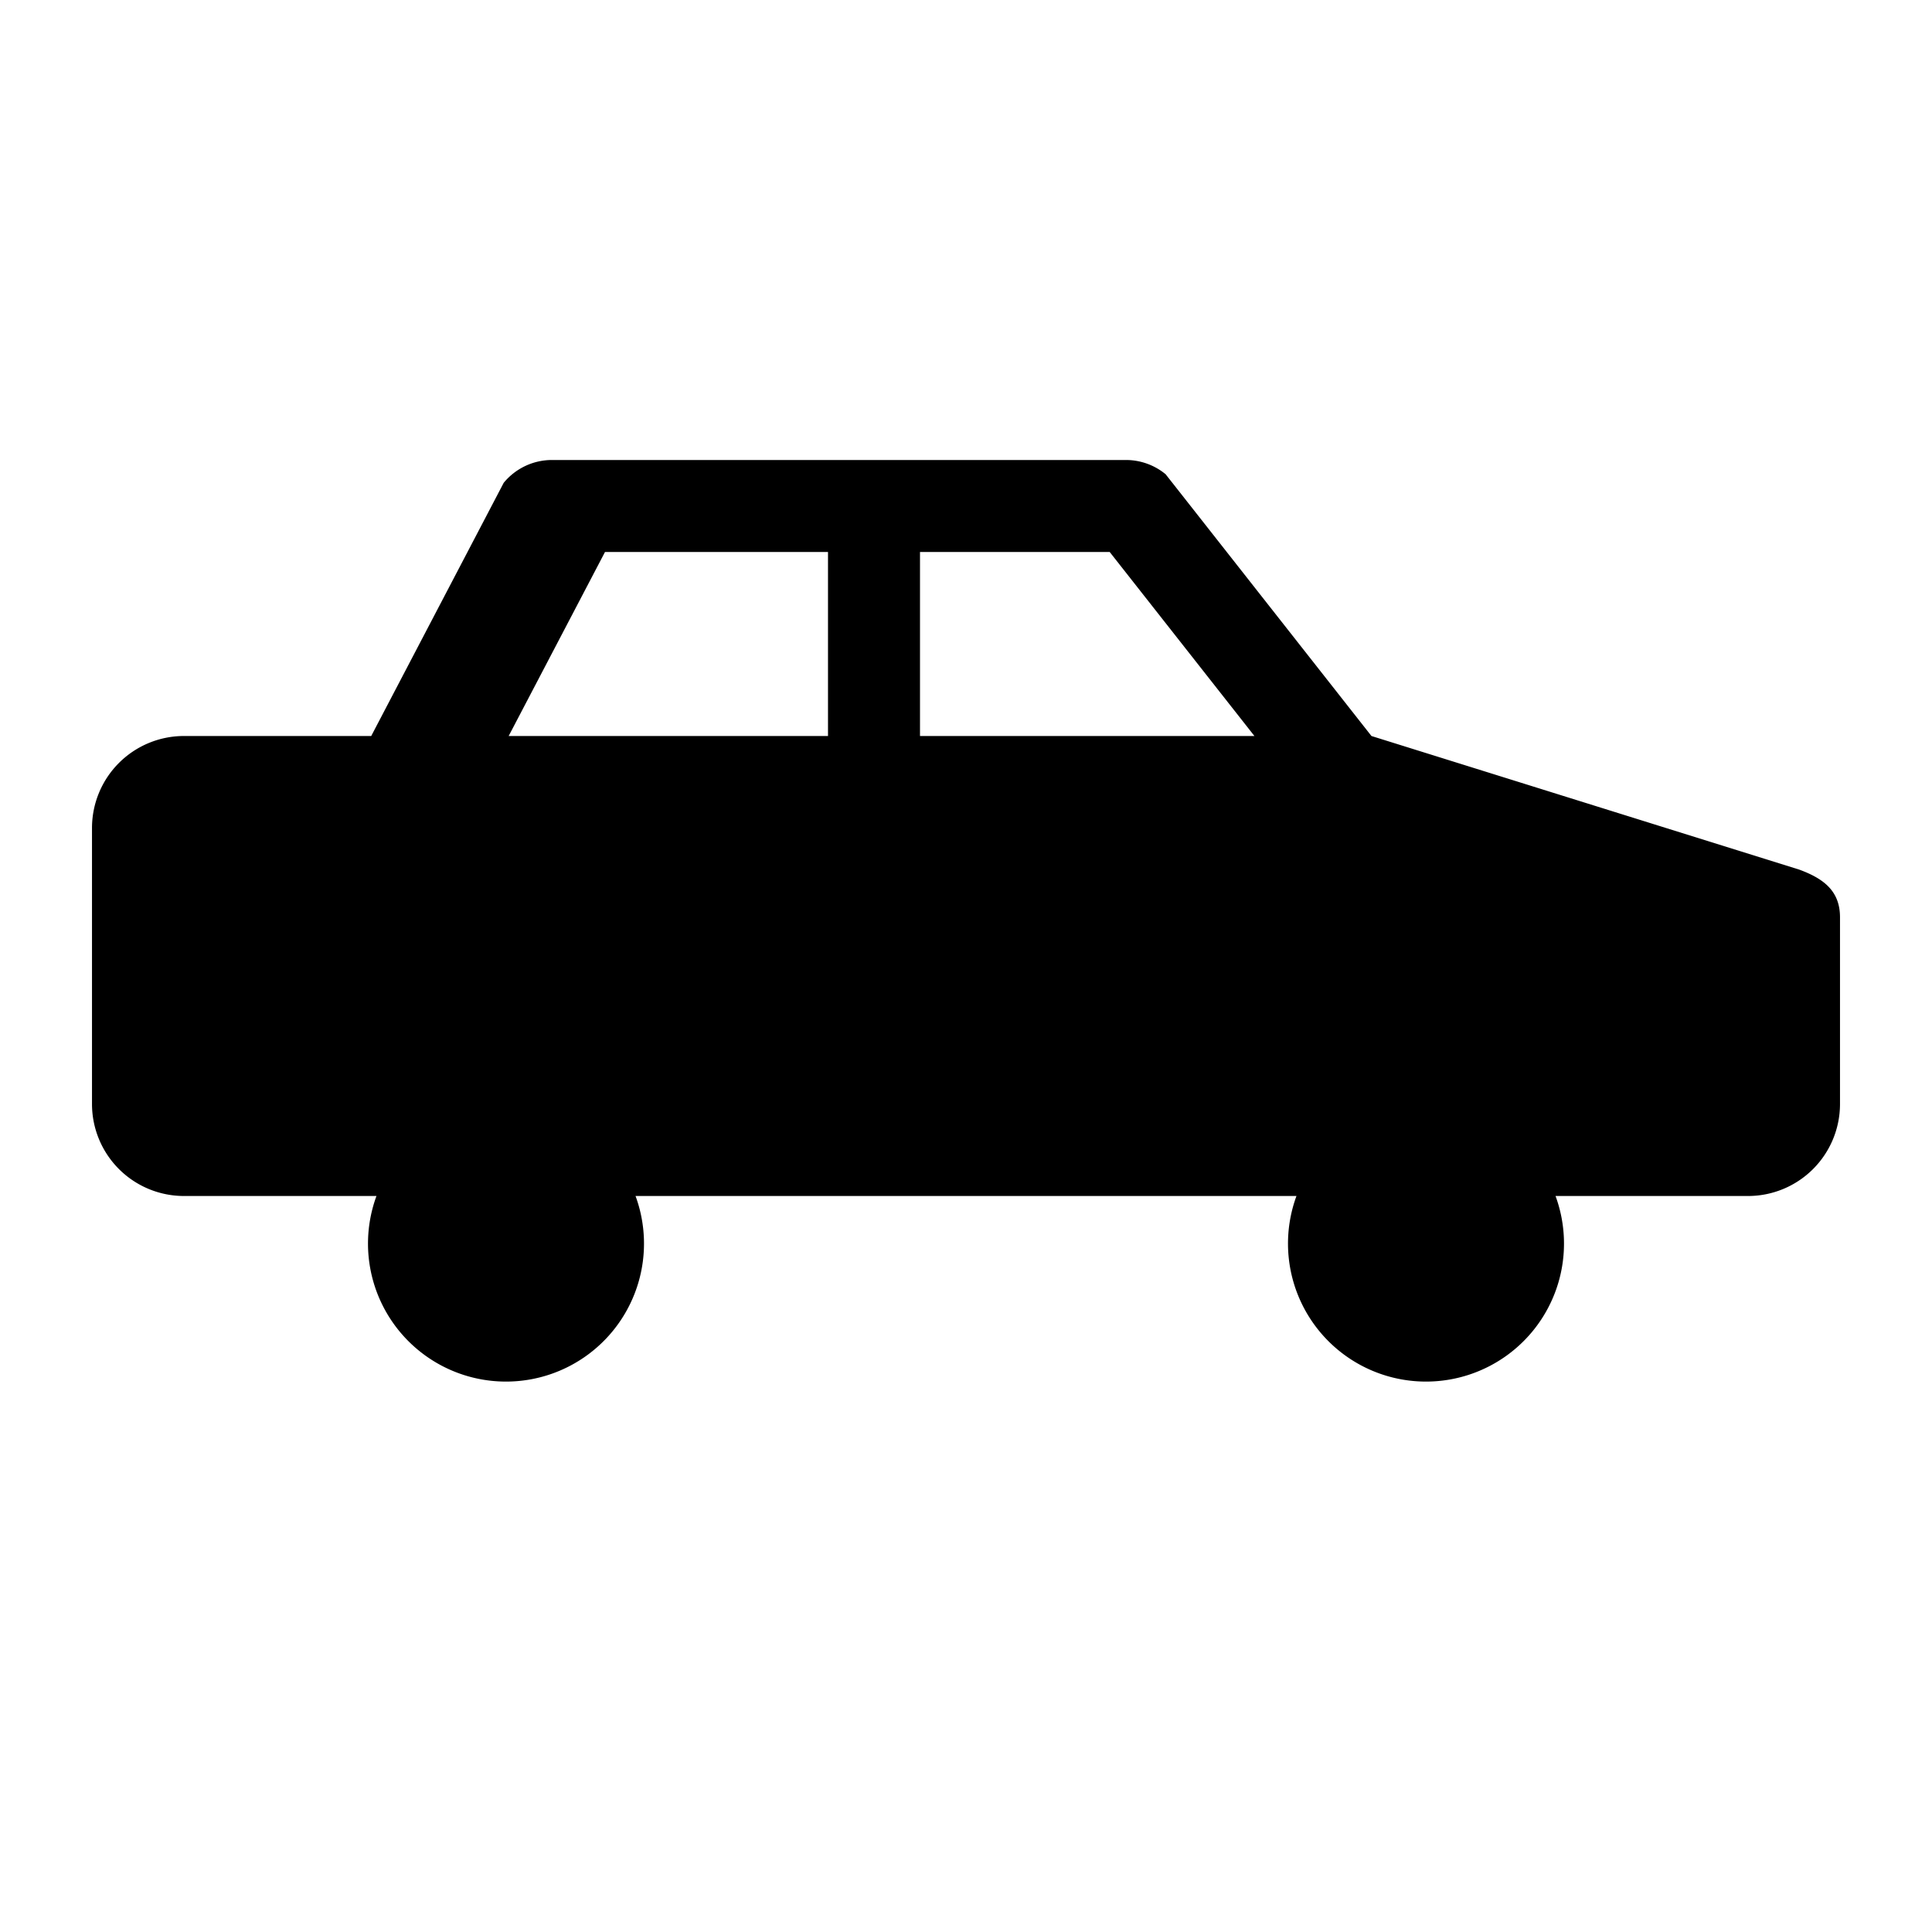 <svg id="Symbols" xmlns="http://www.w3.org/2000/svg" viewBox="0 0 21 21"><path d="M19.556 9.452L14.907 8 12.67 5.155A.678.678 0 0 0 12.238 5H6a.679.679 0 0 0-.525.248L4.035 8H2a1 1 0 0 0-1 1v3a1 1 0 0 0 1 1h2.092a1.5 1.5 0 1 0 2.816 0h7.184a1.5 1.5 0 1 0 2.816 0H19a1 1 0 0 0 1-1V9.97c0-.285-.177-.42-.444-.518zM6.576 6H9v2H5.529zM10 8V6h2.062l1.573 2z"/></svg>